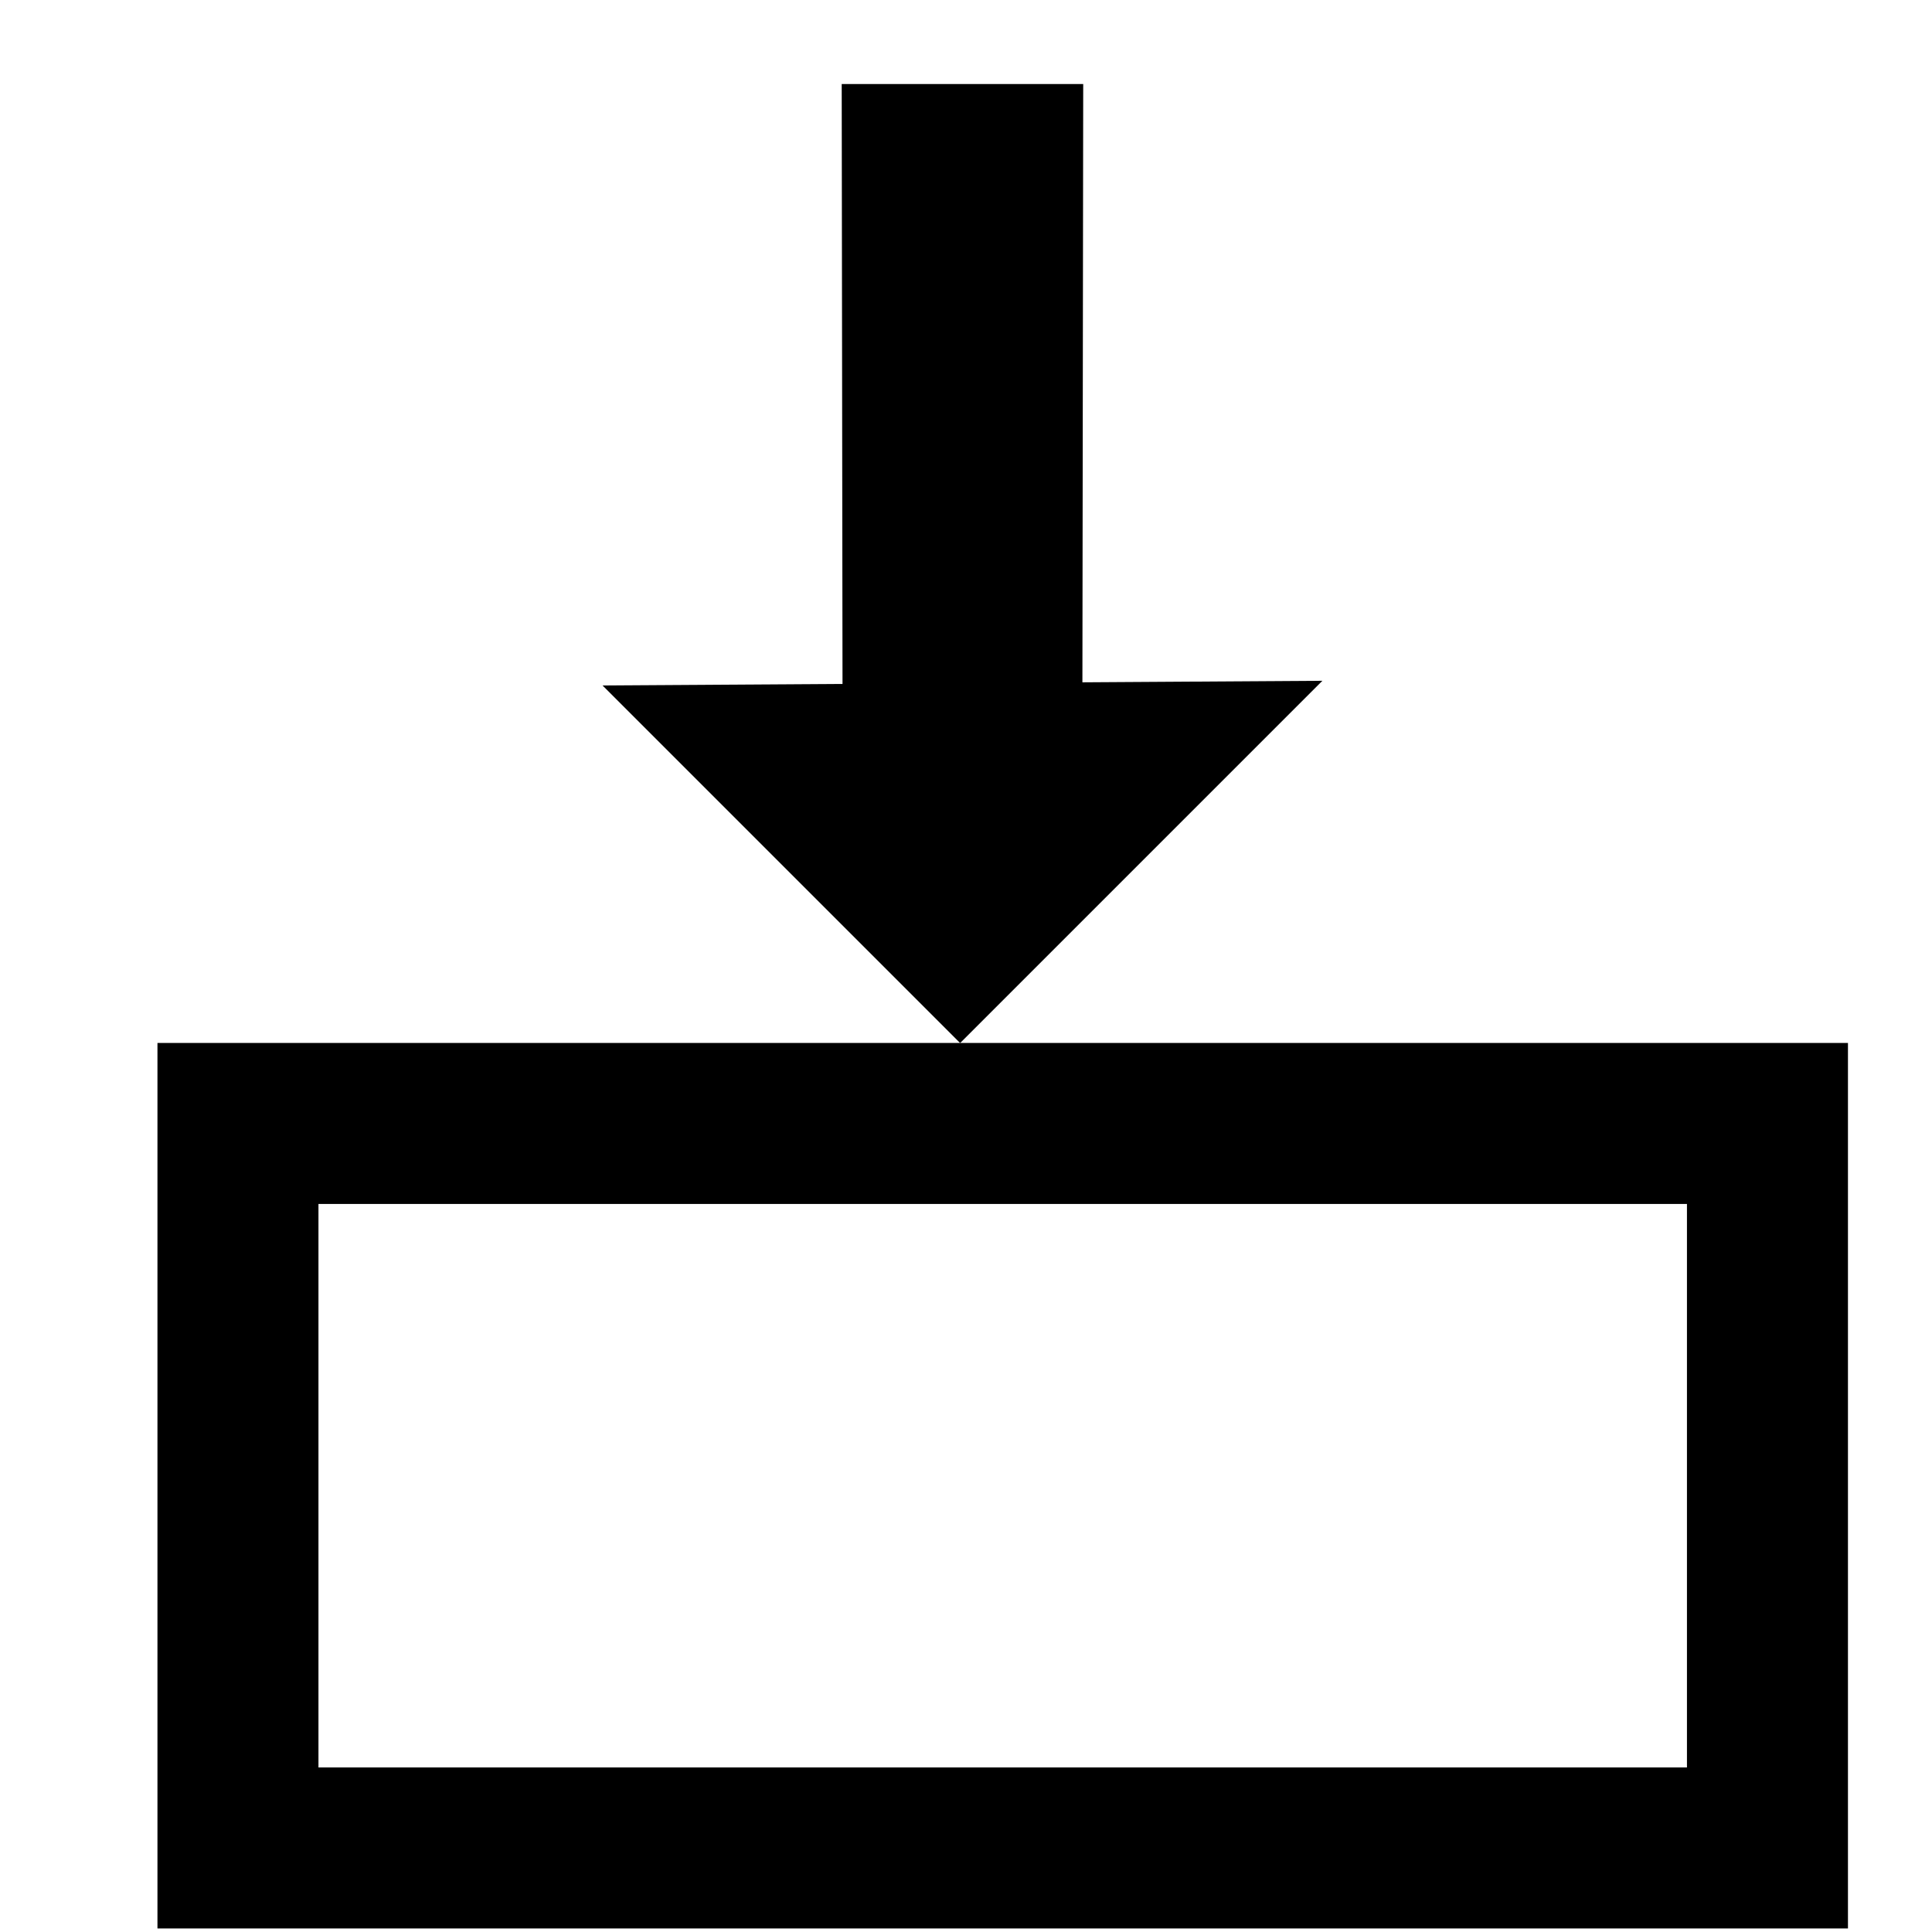 <svg xmlns="http://www.w3.org/2000/svg" xmlns:svg="http://www.w3.org/2000/svg" id="svg8" width="24" height="24" version="1.1" viewBox="0 0 24 24"><g id="layer1" transform="translate(0,-290.65)"><path style="fill:#000;fill-opacity:1;fill-rule:evenodd;stroke:none;stroke-width:1px;stroke-linecap:butt;stroke-linejoin:miter;stroke-opacity:1" id="path834" d="m 3.956,303.606 h -2 v 11 h 21 v -11 h -19 v 2 h 17 v 7 h -17 z"/><path style="fill:#000;fill-opacity:1;fill-rule:evenodd;stroke:none;stroke-width:1.49px;stroke-linecap:butt;stroke-linejoin:miter;stroke-opacity:1" id="path836" d="m 10.456,291.694 0.01,7.452 -2.981,0.019 4.442,4.442 4.5,-4.5 -2.981,0.019 0.01,-7.432 z"/></g></svg>